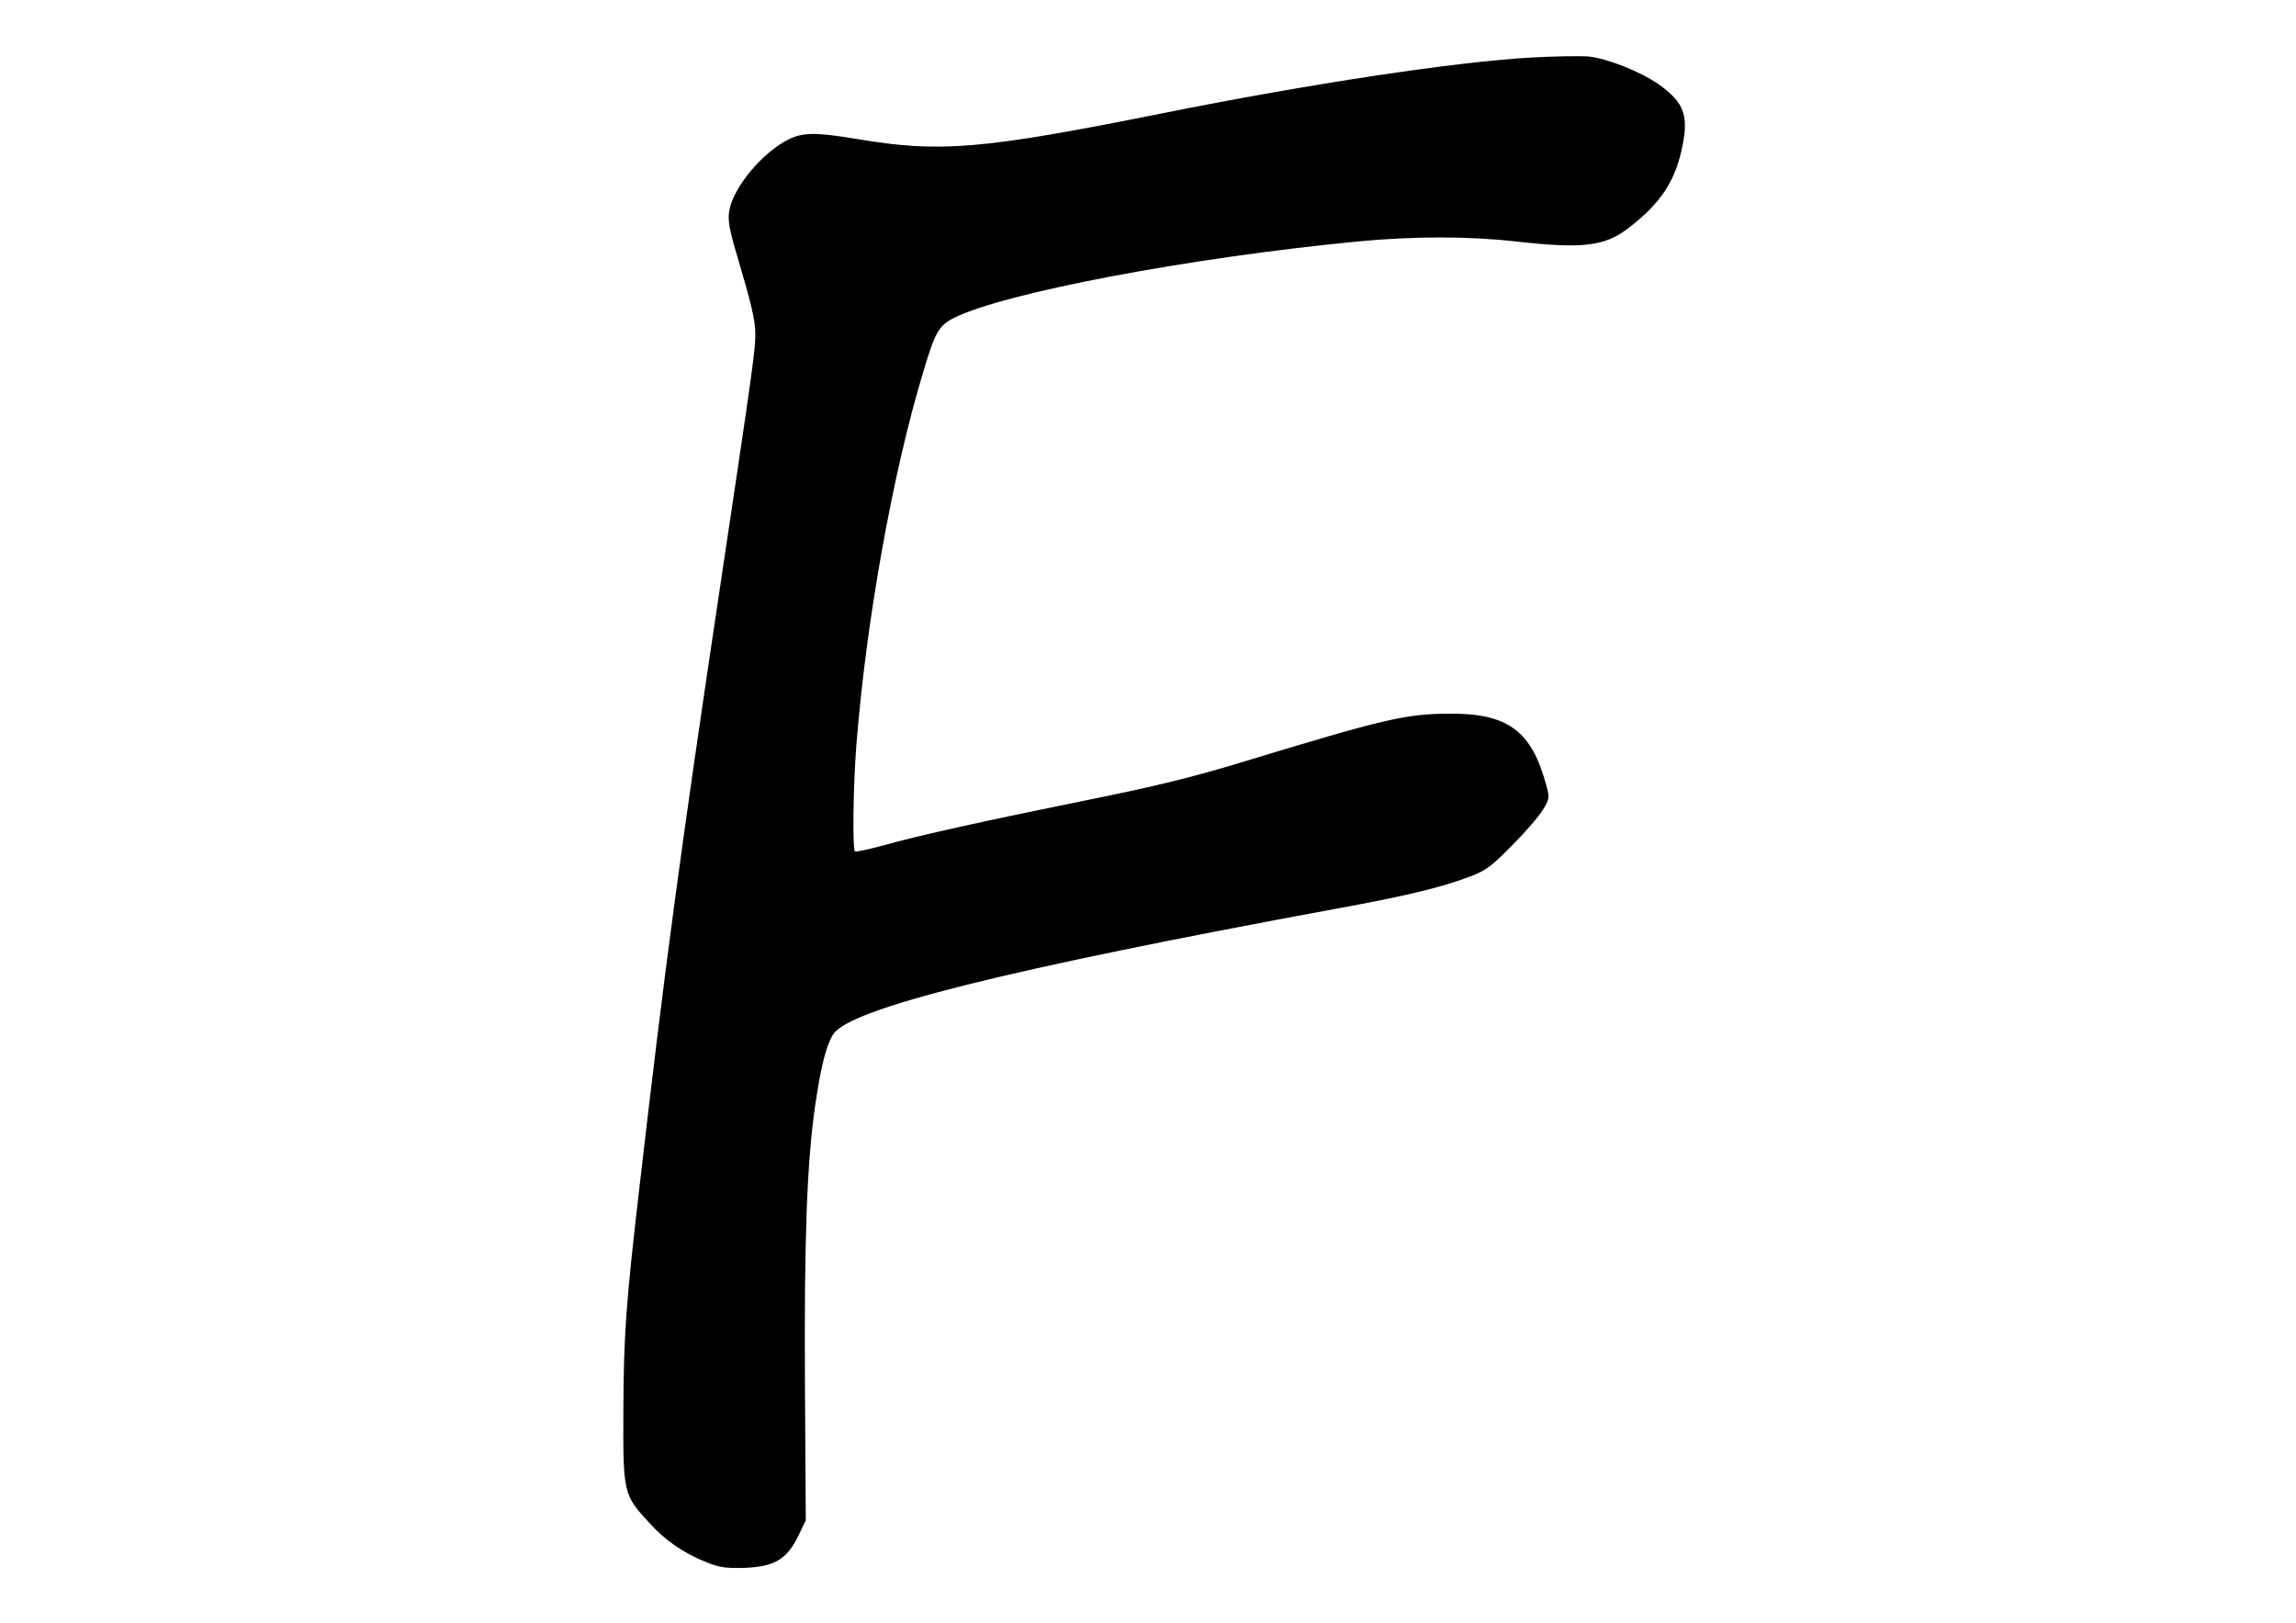 <?xml version="1.0" standalone="no"?>
<!DOCTYPE svg PUBLIC "-//W3C//DTD SVG 20010904//EN"
 "http://www.w3.org/TR/2001/REC-SVG-20010904/DTD/svg10.dtd">
<svg version="1.0" xmlns="http://www.w3.org/2000/svg"
 width="842pt" height="595pt" viewBox="0 0 842 595"
 preserveAspectRatio="xMidYMid meet">

<g transform="translate(0,595) scale(0.1,-0.1)"
fill="#000000" stroke="none">
<path d="M5615 5739 c-272 -15 -813 -96 -1355 -205 -659 -132 -813 -145 -1115
-94 -152 25 -198 25 -251 0 -98 -48 -207 -179 -220 -265 -5 -34 1 -68 26 -152
55 -185 70 -246 70 -300 0 -56 -9 -123 -129 -923 -146 -974 -204 -1406 -295
-2195 -51 -437 -59 -552 -60 -835 -1 -295 0 -301 95 -404 60 -66 126 -111 211
-145 48 -19 72 -22 141 -20 108 5 152 31 194 116 l28 58 -3 496 c-3 536 7 818
38 1029 21 144 41 219 66 258 62 94 636 237 1834 458 264 48 397 80 501 120
57 21 80 38 155 115 49 49 100 108 113 131 23 37 24 44 12 87 -54 202 -142
267 -361 264 -157 -1 -236 -20 -750 -176 -179 -55 -327 -91 -550 -136 -405
-82 -643 -135 -767 -170 -56 -15 -105 -26 -108 -23 -9 9 -6 241 5 383 35 453
133 1004 246 1376 43 145 57 169 112 197 182 92 868 222 1486 281 200 19 403
19 571 0 250 -28 331 -19 420 51 110 85 163 162 190 276 31 132 14 181 -84
250 -66 46 -188 94 -256 101 -27 2 -122 1 -210 -4z"/>
</g>
</svg>
